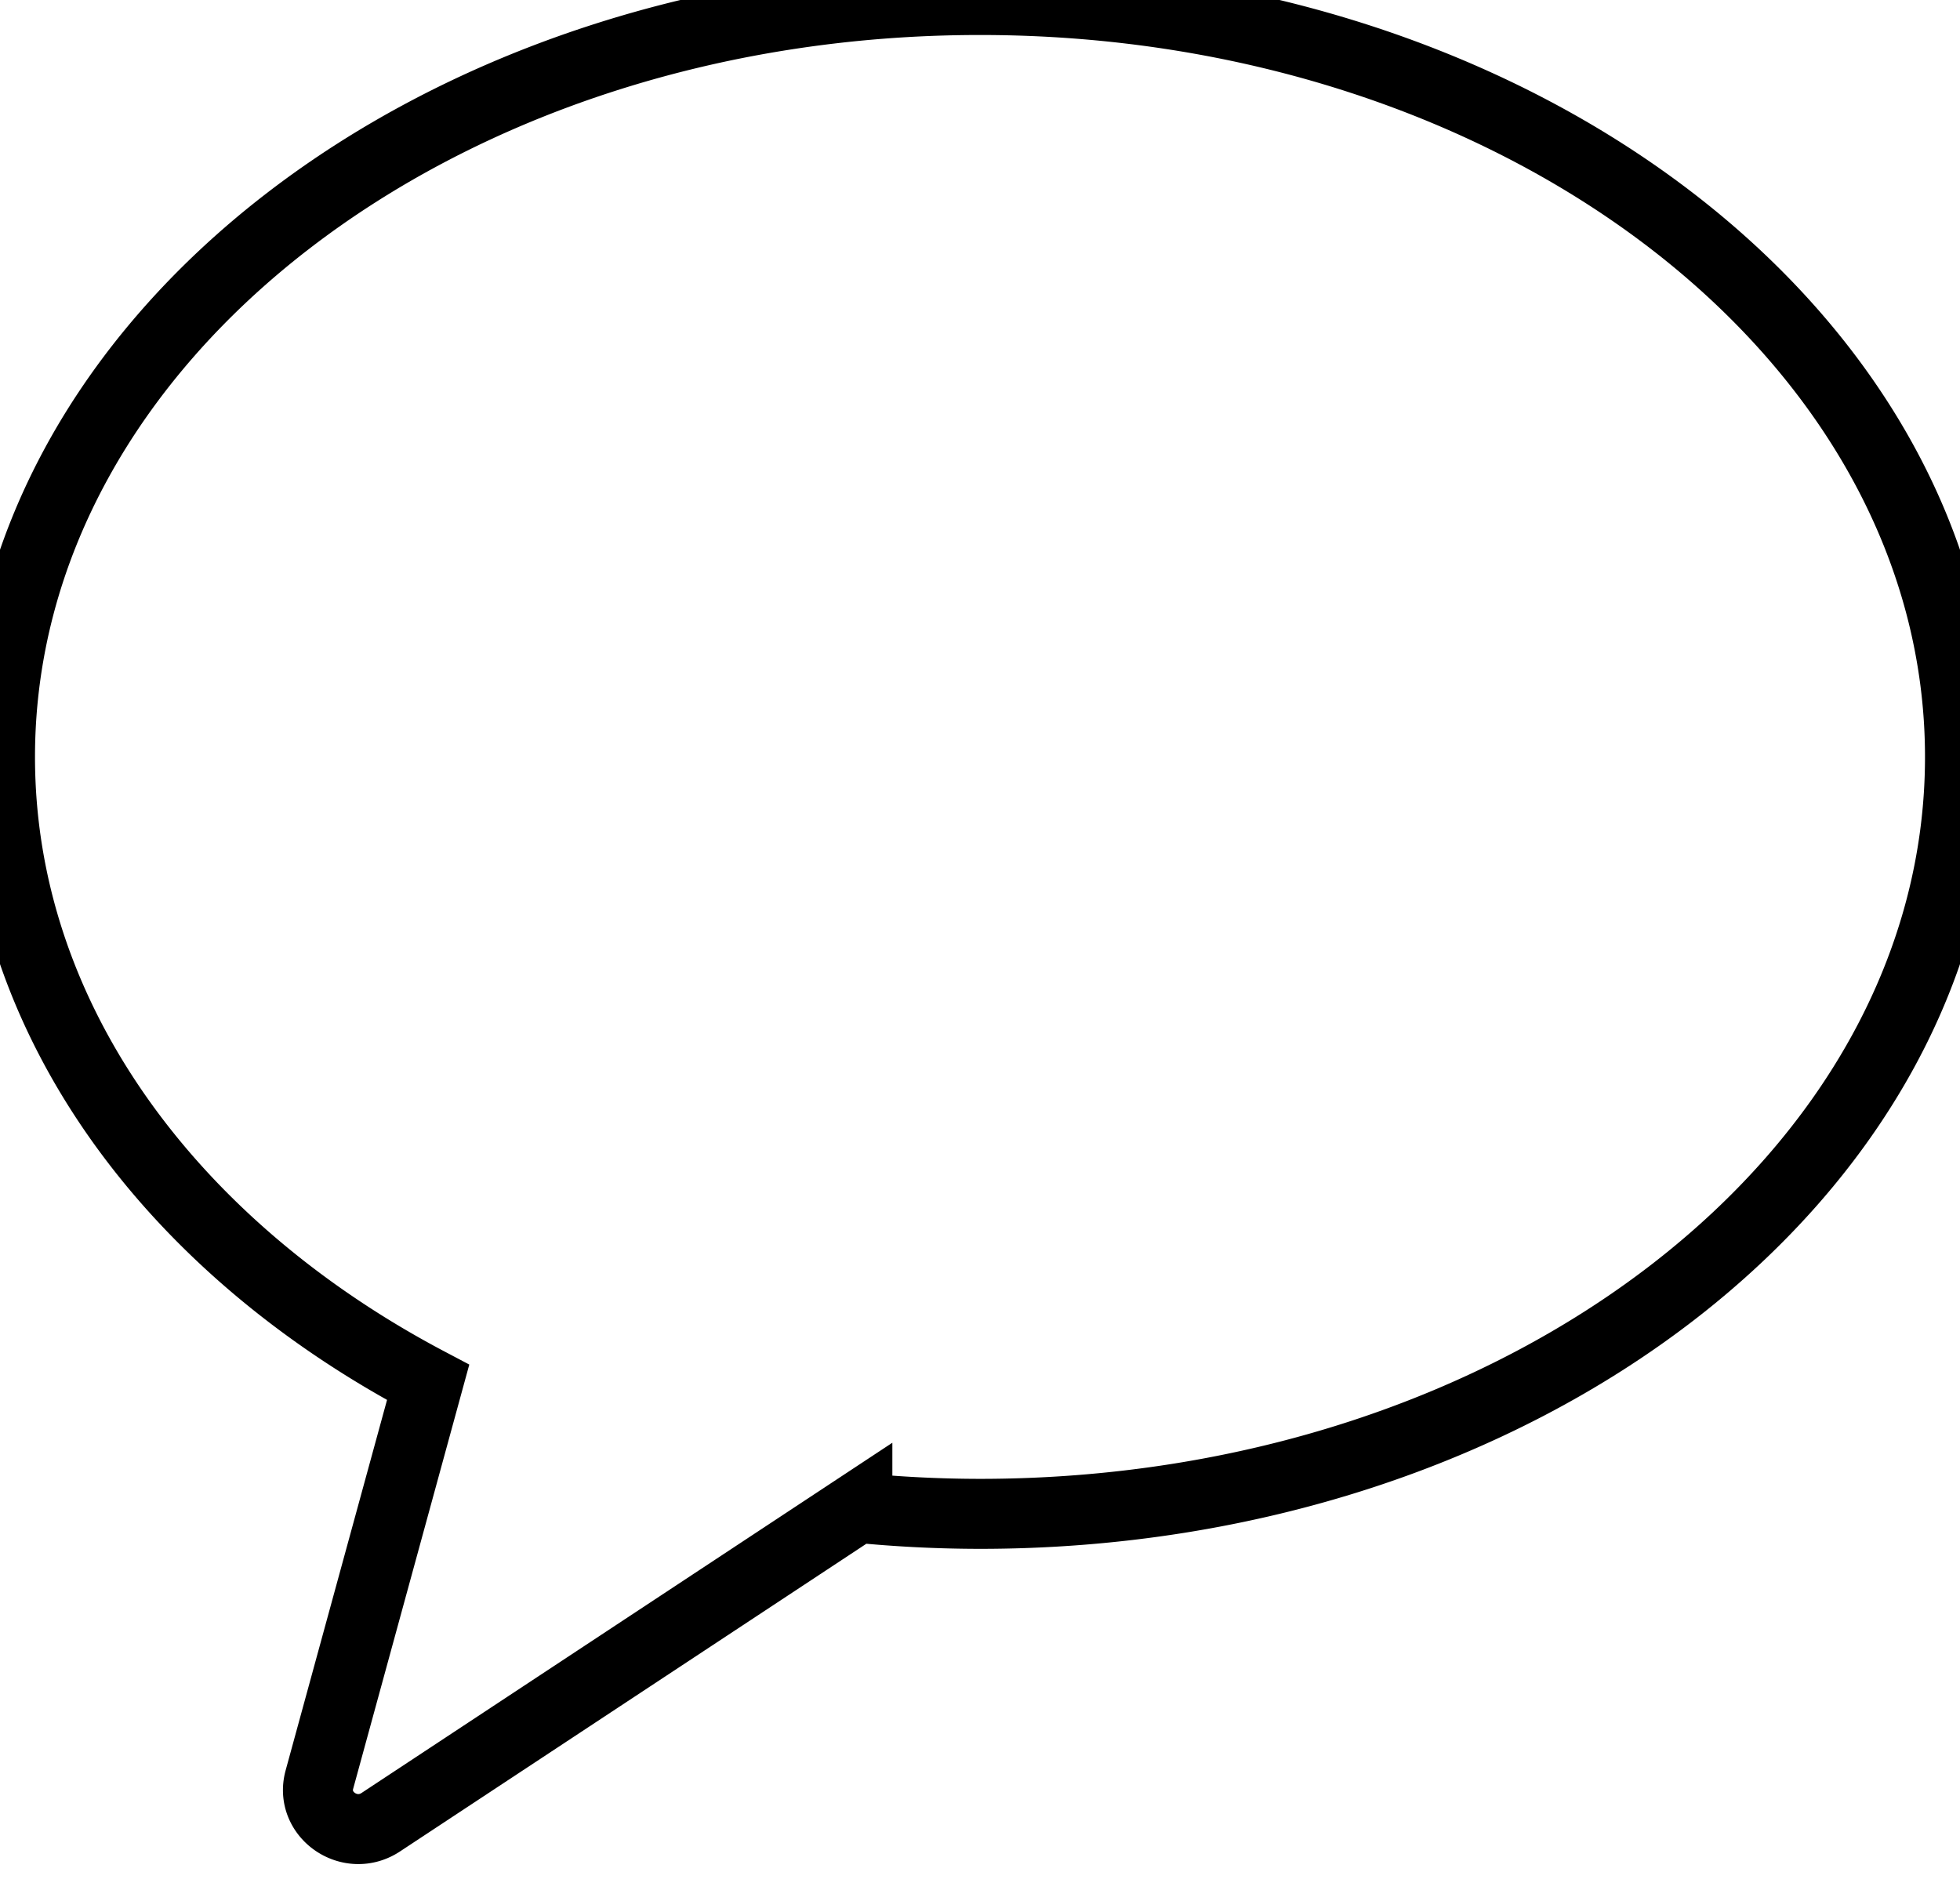 <svg xmlns="http://www.w3.org/2000/svg" viewBox="0 0 28 27" fill="none" stroke="currentColor"><path d="M14 0C6.268 0 0 4.842 0 10.815c0 3.714 2.424 6.988 6.116 8.936l-1.553 5.674c-.138.501.436.9.876.61l6.809-4.493a18 18 0 0 0 1.752.087c7.732 0 14-4.842 14-10.814S21.732 0 14 0" clip-rule="evenodd"/></svg>